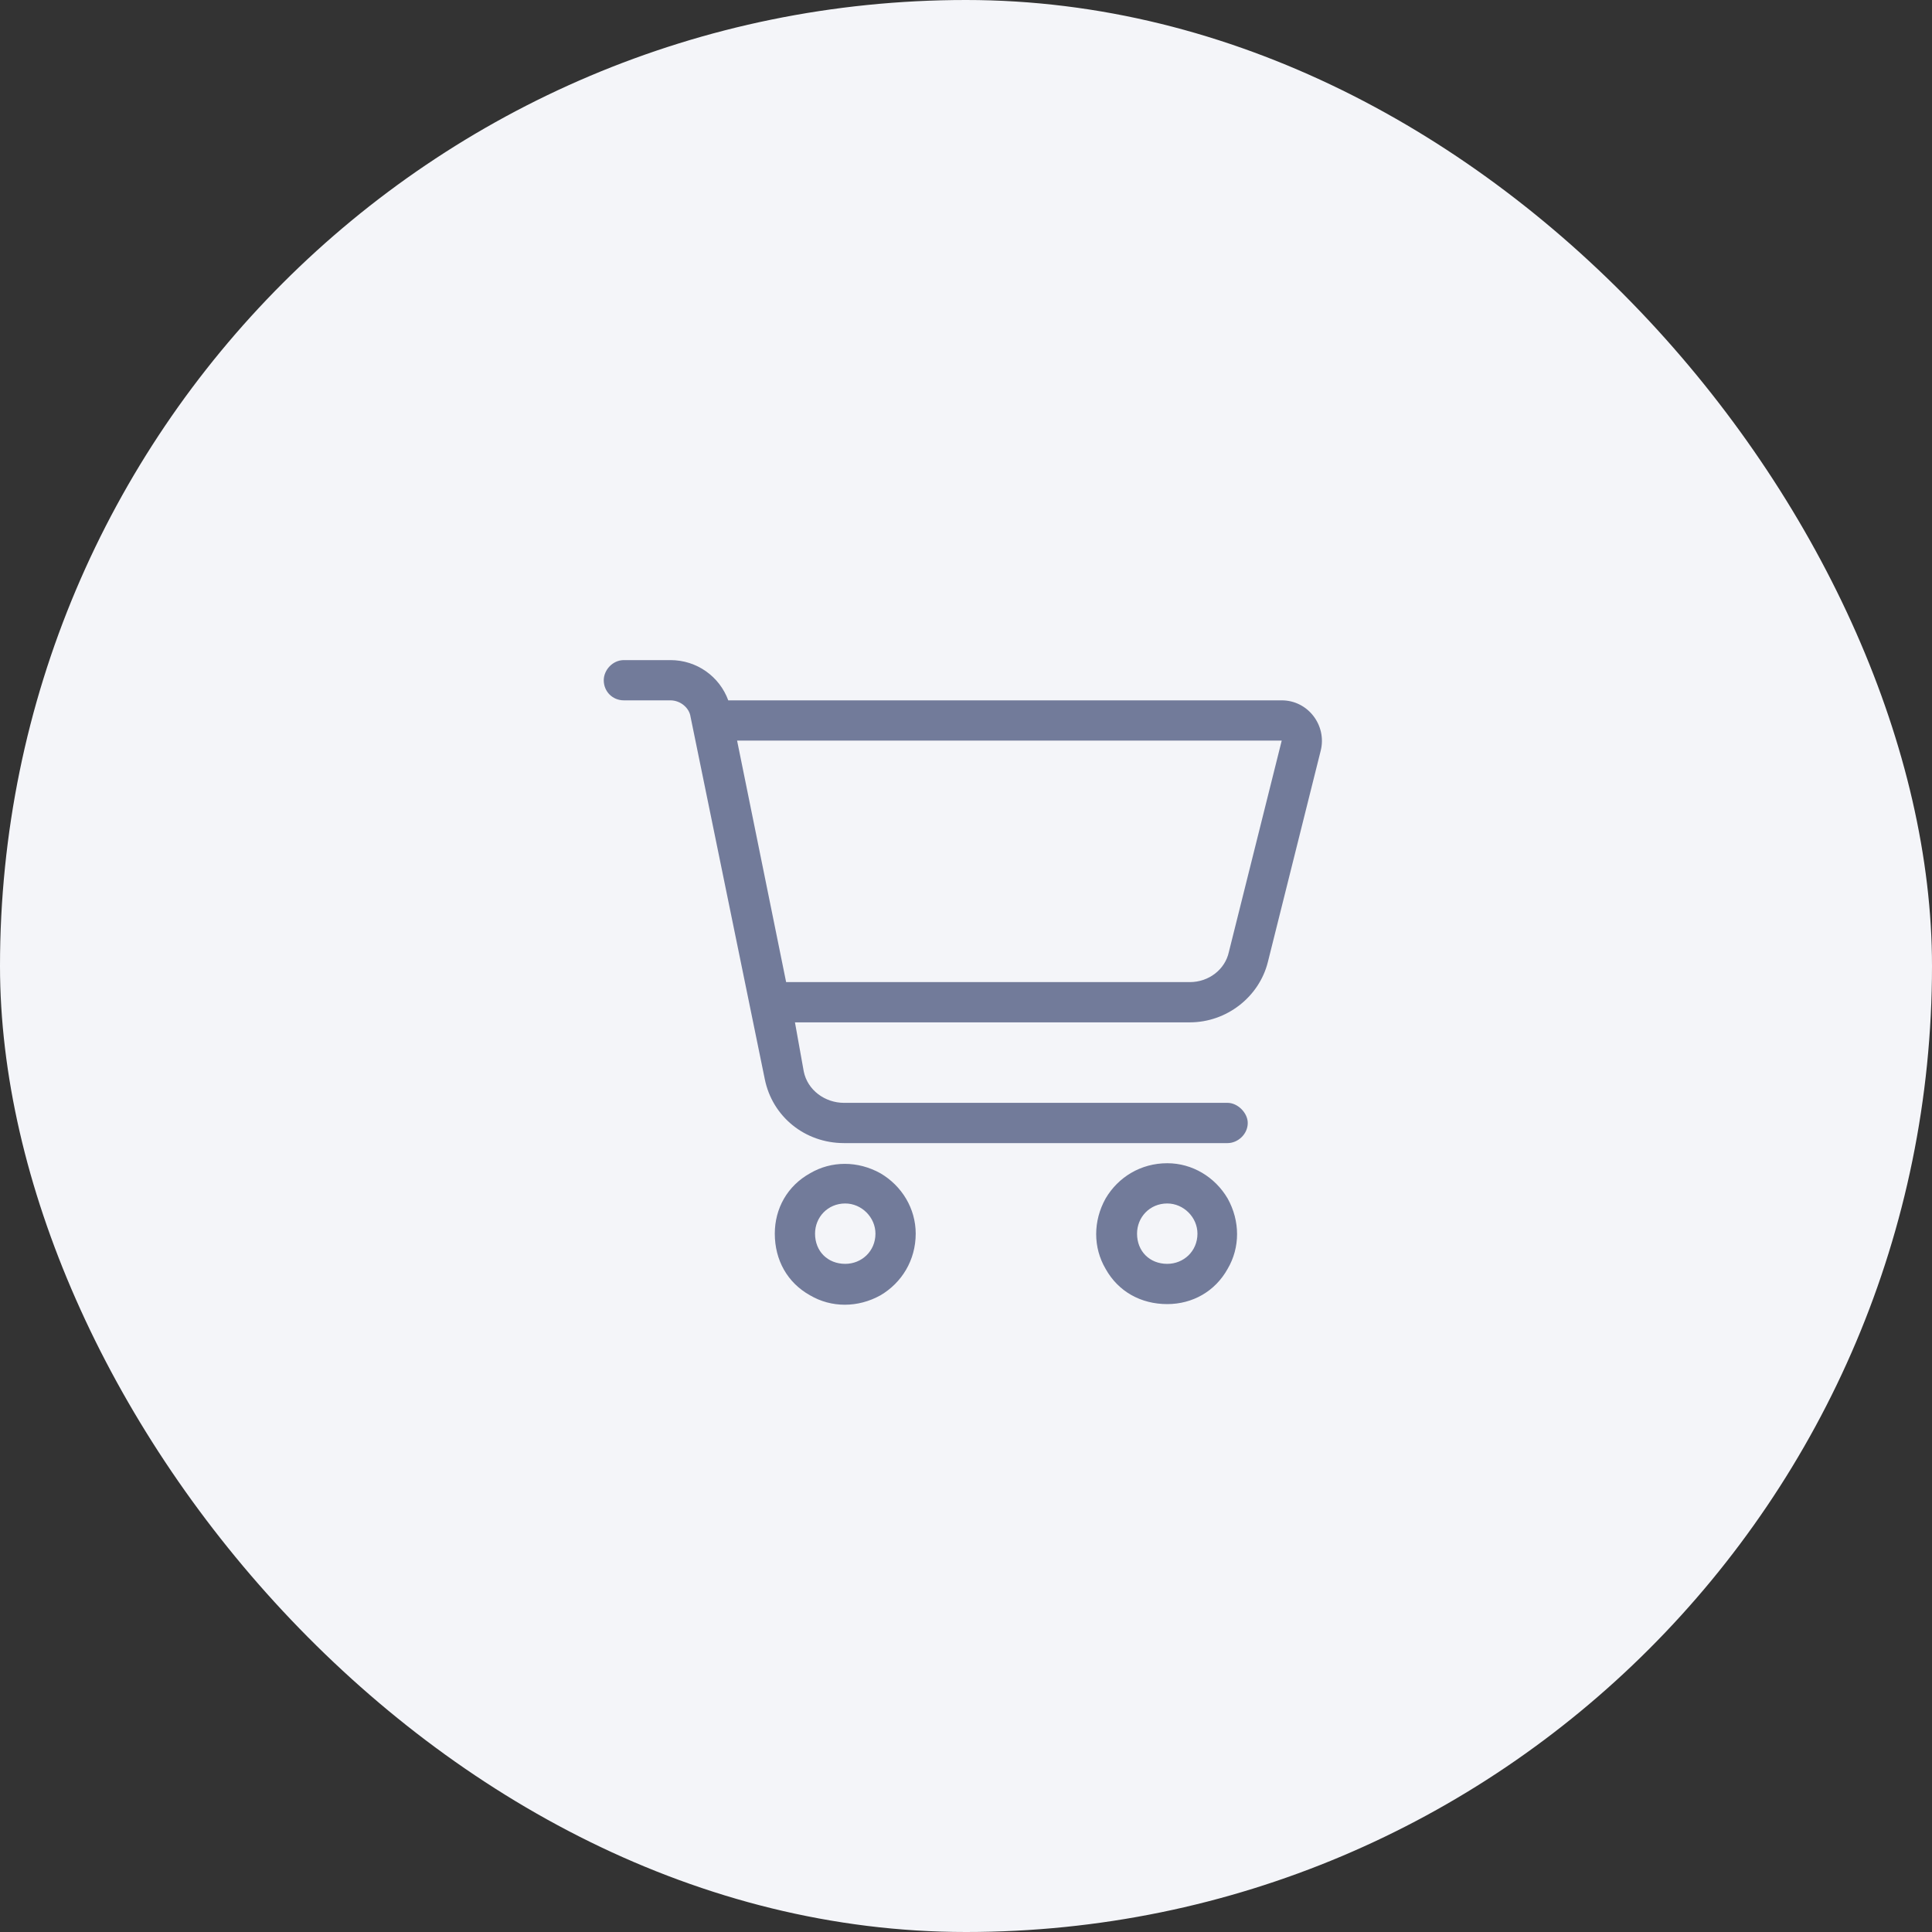 <svg width="60" height="60" viewBox="0 0 60 60" fill="none" xmlns="http://www.w3.org/2000/svg">
<rect x="0" y="0" width="60" height="60" fill="#333333" stroke="none"/>
<rect width="60" height="60" rx="30" fill="#F4F5F9"/>
<path d="M19.375 20.5H20.82C21.641 20.5 22.344 21.008 22.617 21.75H39.805C40.625 21.75 41.211 22.531 41.016 23.312L39.375 29.875C39.102 30.969 38.086 31.75 36.953 31.75H24.688L24.961 33.273C25.078 33.859 25.625 34.25 26.211 34.25H38.125C38.438 34.25 38.75 34.562 38.75 34.875C38.75 35.227 38.438 35.5 38.125 35.5H26.211C25 35.5 23.984 34.68 23.75 33.508L21.445 22.258C21.406 21.984 21.133 21.75 20.82 21.75H19.375C19.023 21.75 18.75 21.477 18.75 21.125C18.75 20.812 19.023 20.5 19.375 20.5ZM22.891 23L24.414 30.5H36.953C37.539 30.5 38.047 30.109 38.164 29.562L39.805 23H22.891ZM25.312 38.312C25.312 38.859 25.703 39.25 26.25 39.25C26.758 39.25 27.188 38.859 27.188 38.312C27.188 37.805 26.758 37.375 26.25 37.375C25.703 37.375 25.312 37.805 25.312 38.312ZM28.438 38.312C28.438 39.133 28.008 39.836 27.344 40.227C26.641 40.617 25.82 40.617 25.156 40.227C24.453 39.836 24.062 39.133 24.062 38.312C24.062 37.531 24.453 36.828 25.156 36.438C25.82 36.047 26.641 36.047 27.344 36.438C28.008 36.828 28.438 37.531 28.438 38.312ZM36.25 37.375C35.703 37.375 35.312 37.805 35.312 38.312C35.312 38.859 35.703 39.25 36.25 39.25C36.758 39.25 37.188 38.859 37.188 38.312C37.188 37.805 36.758 37.375 36.25 37.375ZM36.25 40.5C35.43 40.5 34.727 40.109 34.336 39.406C33.945 38.742 33.945 37.922 34.336 37.219C34.727 36.555 35.43 36.125 36.25 36.125C37.031 36.125 37.734 36.555 38.125 37.219C38.516 37.922 38.516 38.742 38.125 39.406C37.734 40.109 37.031 40.5 36.25 40.5Z" fill="#727B9A"/>
</svg>
